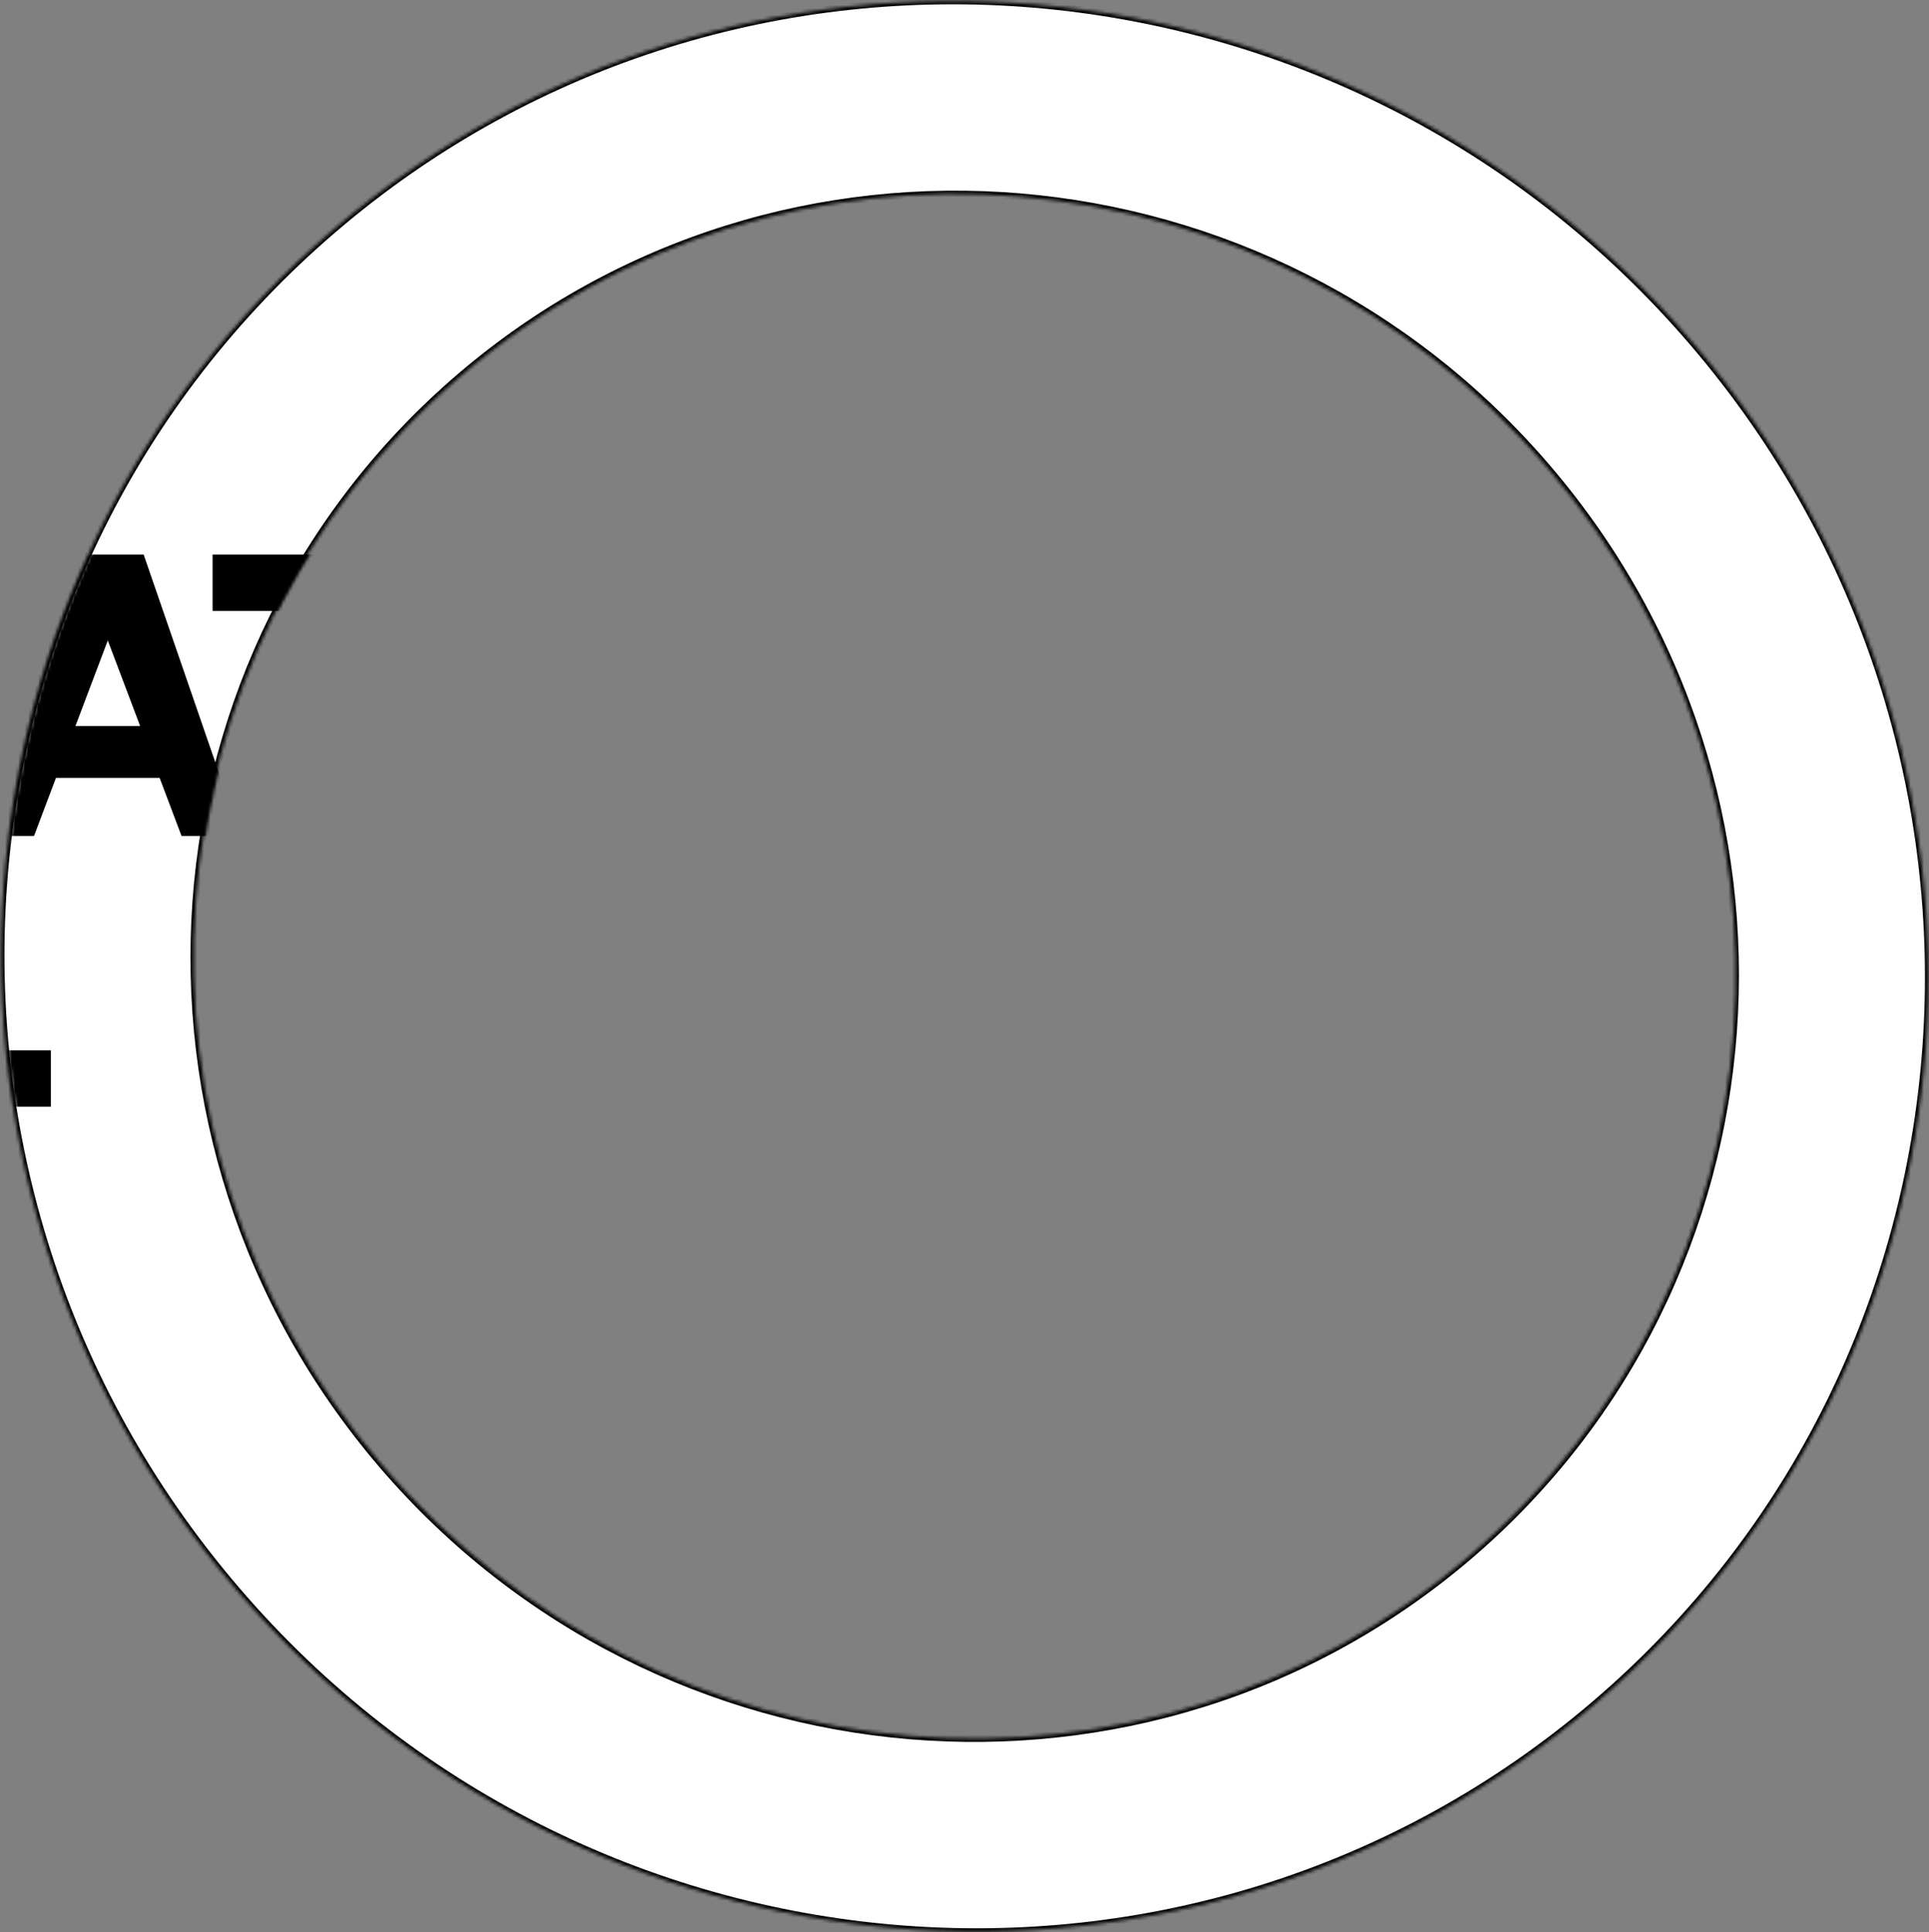 <svg width="582" height="583" viewBox="0 0 582 583" fill="none" xmlns="http://www.w3.org/2000/svg">
<rect x="0" y="0" width="582" height="583" fill="#808080" stroke="none"/>
<g clip-path="url(#clip0_803_20256)">
<mask id="path-1-inside-1_803_20256" fill="white">
<path d="M100.8 69.106C222.192 -34.722 405.783 -19.298 510.863 103.557C615.942 226.411 602.717 410.174 481.325 514.002C359.933 617.831 176.341 602.407 71.262 479.552C-33.817 356.697 -20.593 172.934 100.8 69.106ZM443.288 469.531C540.412 386.46 550.993 239.434 466.921 141.141C382.849 42.846 235.96 30.506 138.837 113.577C41.713 196.648 31.132 343.674 115.204 441.968C199.276 540.262 346.164 552.602 443.288 469.531Z"/>
</mask>
<path d="M100.8 69.106C222.192 -34.722 405.783 -19.298 510.863 103.557C615.942 226.411 602.717 410.174 481.325 514.002C359.933 617.831 176.341 602.407 71.262 479.552C-33.817 356.697 -20.593 172.934 100.8 69.106ZM443.288 469.531C540.412 386.46 550.993 239.434 466.921 141.141C382.849 42.846 235.96 30.506 138.837 113.577C41.713 196.648 31.132 343.674 115.204 441.968C199.276 540.262 346.164 552.602 443.288 469.531Z" fill="white" stroke="black" stroke-width="2" mask="url(#path-1-inside-1_803_20256)"/>
<mask id="mask0_803_20256" style="mask-type:alpha" maskUnits="userSpaceOnUse" x="1" y="0" width="583" height="583">
<path d="M85.043 84.518C197.995 -28.434 382.23 -27.331 496.543 86.982C610.856 201.295 611.959 385.53 499.007 498.482C386.055 611.434 201.82 610.331 87.507 496.018C-26.806 381.705 -27.909 197.47 85.043 84.518ZM457.719 457.194C548.139 366.773 547.256 219.289 455.746 127.779C364.236 36.269 216.752 35.386 126.331 125.806C35.91 216.227 36.793 363.711 128.303 455.221C219.814 546.732 367.298 547.615 457.719 457.194Z" fill="white"/>
</mask>
<g mask="url(#mask0_803_20256)">
<path d="M-422.864 316.908H-403.124V401.853H-420.974V353.238L-439.979 401.853H-454.049L-473.054 353.133V401.853H-490.904V316.908H-471.269L-447.014 383.793L-422.864 316.908ZM-355.904 315.123C-332.699 315.123 -315.374 331.503 -315.374 359.328C-315.374 388.413 -333.749 403.428 -355.904 403.428C-378.059 403.428 -396.329 388.308 -396.329 359.328C-396.329 330.978 -378.059 315.123 -355.904 315.123ZM-355.904 385.893C-343.199 385.893 -333.749 377.598 -333.749 359.328C-333.749 341.163 -343.304 332.763 -355.904 332.763C-368.399 332.763 -378.059 341.163 -378.059 359.328C-378.059 377.598 -368.504 385.893 -355.904 385.893ZM-240.549 316.908H-220.809V401.853H-238.659V353.238L-257.664 401.853H-271.734L-290.739 353.133V401.853H-308.589V316.908H-288.954L-264.699 383.793L-240.549 316.908ZM-211.075 316.908H-150.385V333.918H-192.7V349.038L-157.42 349.248V366.153L-192.7 366.048V384.948H-150.385V401.853H-211.075V316.908ZM-125.117 316.908V349.038H-89.312V316.908H-70.412V401.853H-89.312V366.048H-125.117V401.853H-143.912V316.908H-125.117ZM-62.675 316.908H15.341V333.918H-14.27V401.853H-33.065V333.918H-62.675V316.908Z" fill="black"/>
<path d="M-689.958 167.307H-618.243V252.252H-637.143V184.317H-671.163V252.252H-689.958V167.307ZM-608.44 167.307H-547.75V184.317H-590.065V199.437L-554.785 199.647V216.552L-590.065 216.447V235.347H-547.75V252.252H-608.44V167.307ZM-502.006 167.307C-483.631 167.307 -474.076 181.377 -474.076 194.712C-474.076 212.247 -487.306 221.802 -501.271 221.802H-522.481V252.252H-541.276V167.307H-528.781H-502.006ZM-502.426 205.317C-495.601 205.317 -490.561 201.222 -490.561 194.712C-490.561 188.202 -495.916 183.792 -502.426 183.792H-522.481V205.317H-502.426ZM-468.371 167.307H-407.681V184.317H-449.996V199.437L-414.716 199.647V216.552L-449.996 216.447V235.347H-407.681V252.252H-468.371V167.307ZM-347.448 207.732C-340.098 212.247 -336.003 218.862 -336.003 226.422C-336.003 243.117 -349.128 253.827 -369.498 253.827C-388.293 253.827 -404.883 242.592 -404.883 226.422V224.742H-387.138V226.422C-387.243 233.982 -377.583 237.132 -370.338 237.027C-362.673 237.027 -354.588 232.407 -354.798 226.527C-355.113 219.387 -358.788 215.397 -374.328 215.397V201.222C-361.518 200.802 -356.583 196.497 -356.583 191.457C-356.583 185.997 -364.353 182.637 -369.498 182.637C-377.268 182.637 -383.568 186.522 -383.568 192.927V194.607H-401.313V192.927C-401.313 176.757 -390.078 165.522 -371.283 165.522C-350.913 165.522 -337.788 176.337 -337.788 192.927C-337.788 198.912 -341.463 203.952 -347.448 207.732ZM-273.241 252.252L-279.856 234.717H-311.146L-317.761 252.252H-335.611L-304.426 167.307H-284.686L-255.391 252.252H-273.241ZM-305.266 219.072H-285.736L-295.501 193.242L-305.266 219.072ZM-251.193 167.307H-179.478V252.252H-198.378V184.317H-232.398V252.252H-251.193V167.307ZM-169.675 167.307H-151.825V222.852L-110.665 167.307H-92.815V252.252H-110.665V196.287L-151.825 252.252H-169.675V167.307ZM-24.754 218.022H-5.539C-8.794 241.752 -25.594 253.827 -45.544 253.827C-67.699 253.827 -85.969 238.707 -85.969 209.727C-85.969 181.377 -67.699 165.522 -45.544 165.522C-25.489 165.522 -9.949 177.807 -5.959 198.912H-25.594C-27.799 188.307 -35.779 183.162 -45.544 183.162C-58.039 183.162 -67.699 191.562 -67.699 209.727C-67.699 227.997 -58.144 236.292 -45.544 236.292C-34.939 236.292 -26.119 230.412 -24.754 218.022ZM54.782 252.252L48.166 234.717H16.877L10.261 252.252H-7.589L23.596 167.307H43.337L72.632 252.252H54.782ZM22.756 219.072H42.286L32.522 193.242L22.756 219.072ZM64.14 167.307H142.155V184.317H112.545V252.252H93.75V184.317H64.14V167.307ZM184.089 201.537C209.499 201.537 217.899 213.087 217.899 227.367C217.899 249.417 197.739 252.252 179.889 252.252H148.914V167.307H167.709V201.537H184.089ZM200.154 227.052V224.742C200.154 219.177 194.694 214.662 186.294 214.662H168.024V237.132H186.294C194.694 237.132 200.154 232.617 200.154 227.052Z" fill="black"/>
</g>
</g>
<defs>
<clipPath id="clip0_803_20256">
<rect width="582" height="583" fill="white"/>
</clipPath>
</defs>
</svg>
